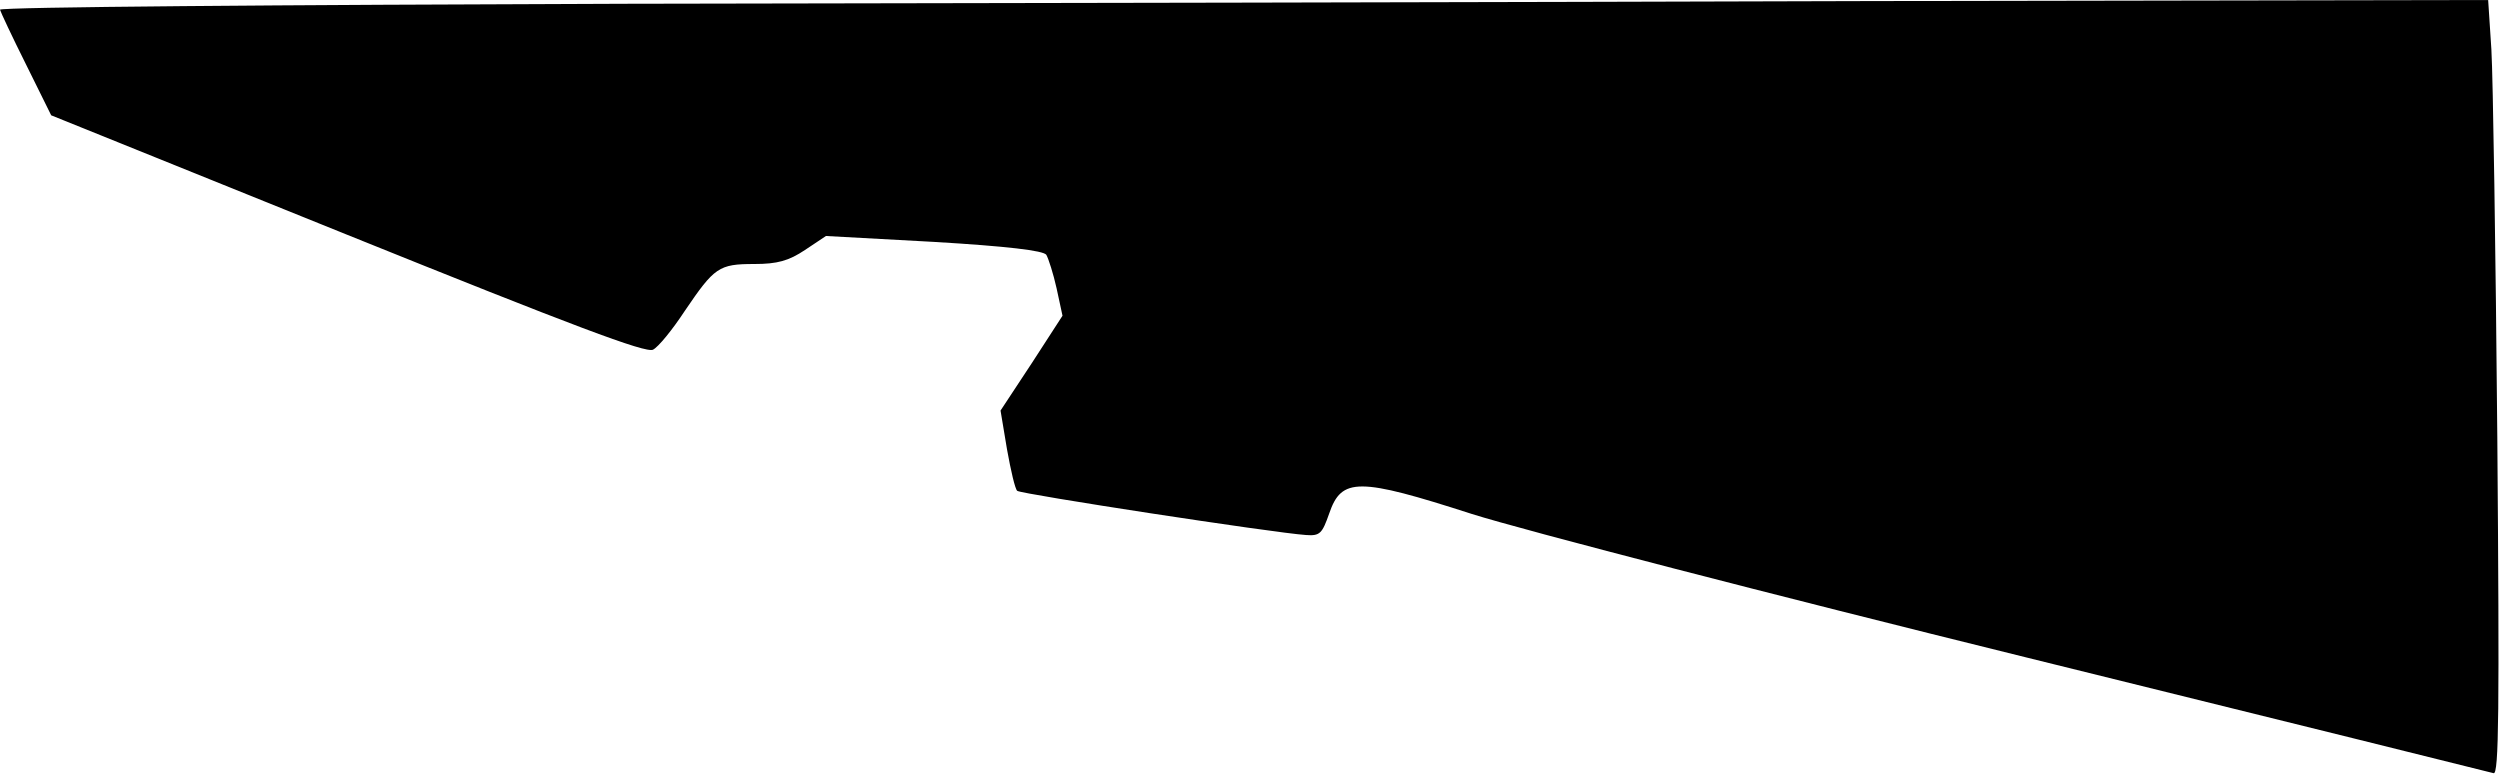 <?xml version="1.0" standalone="no"?>
<!DOCTYPE svg PUBLIC "-//W3C//DTD SVG 20010904//EN"
 "http://www.w3.org/TR/2001/REC-SVG-20010904/DTD/svg10.dtd">
<svg version="1.0" xmlns="http://www.w3.org/2000/svg"
 width="464pt" height="144pt" viewBox="0 0 464 144"
 preserveAspectRatio="xMidYMid meet">
<g transform="translate(0,144) scale(0.1,-0.1)"
fill="#000000" stroke="none">
<path fill="#000000" stroke="none" d="M1158 1433 c-637 -2 -1158 -6 -1158
-11 1 -4 22 -49 48 -101 l47 -95 550 -222 c419 -169 554 -220 567 -213 10 5
36 37 59 72 55 81 63 87 129 87 43 0 64 6 94 26 l39 26 201 -11 c134 -8 203
-16 208 -24 4 -7 13 -35 19 -62 l11 -51 -57 -88 -58 -88 12 -72 c7 -39 15 -74
19 -77 7 -6 476 -78 536 -82 26 -2 30 3 43 40 23 67 54 67 265 -1 95 -30 558
-150 1028 -266 470 -116 861 -213 868 -215 10 -4 11 117 7 623 -3 345 -8 669
-11 720 l-6 92 -1151 -2 c-634 -2 -1673 -4 -2309 -5z"/>
</g>
</svg>
